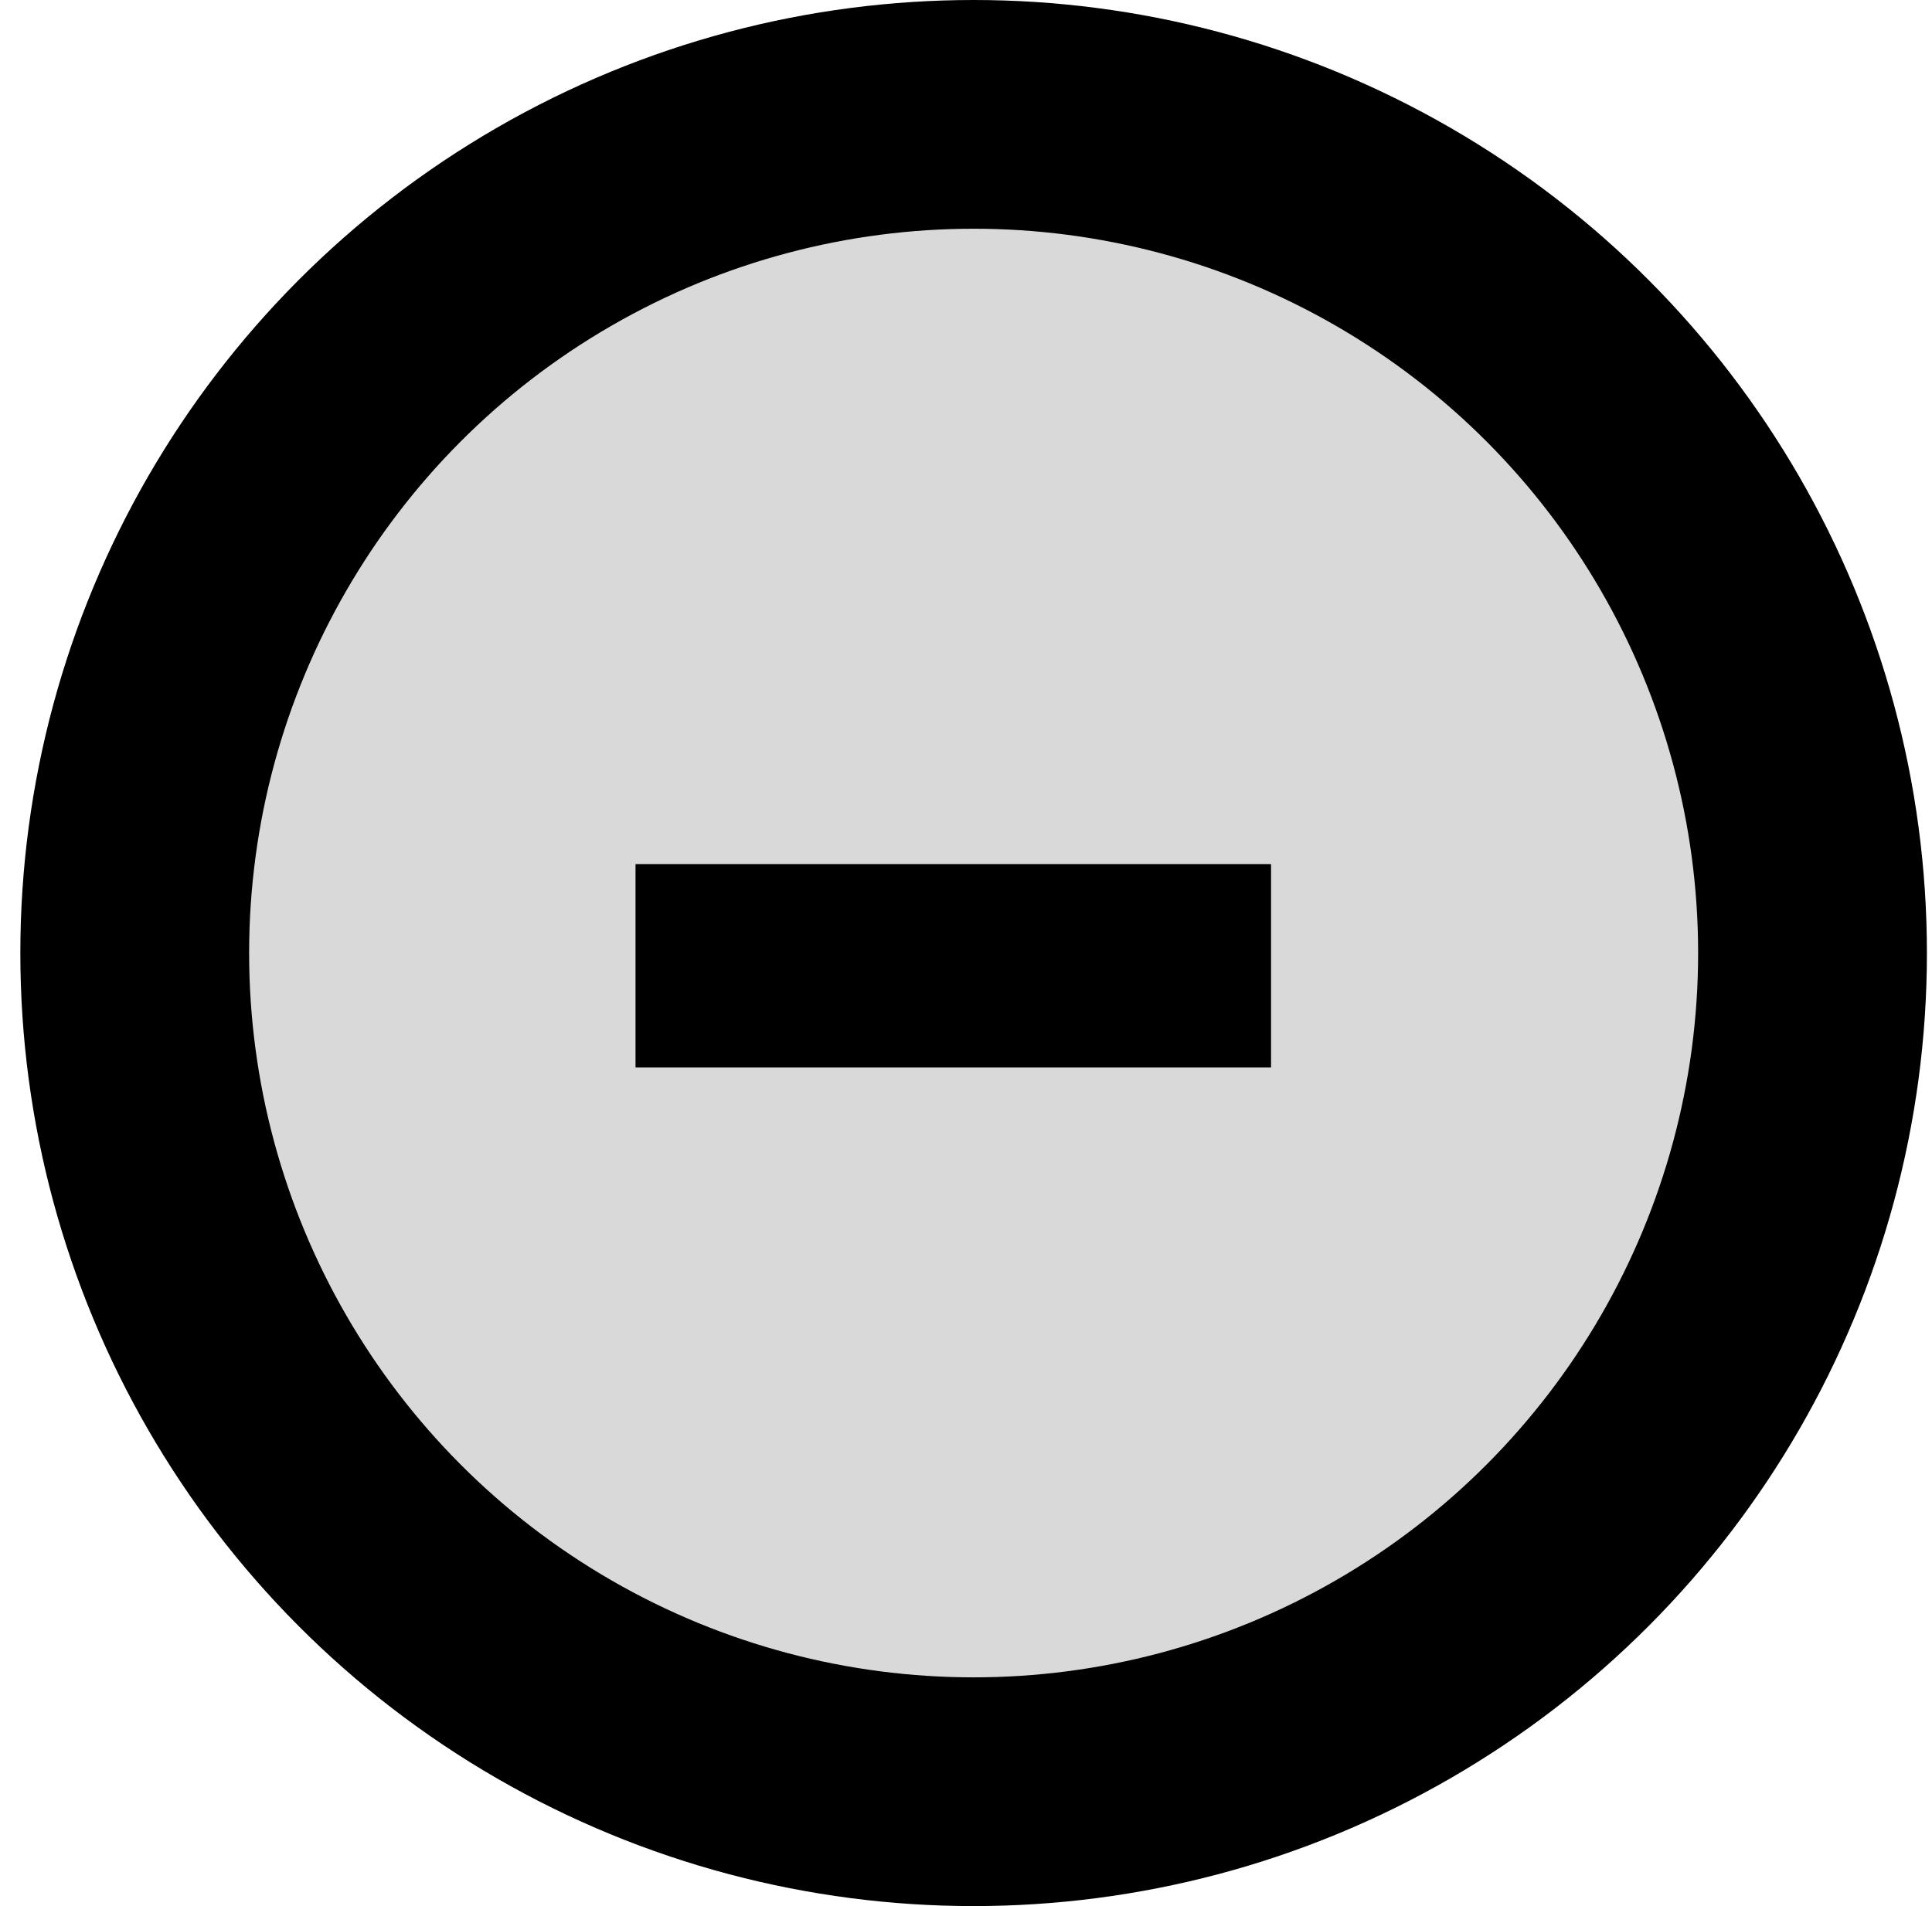 <svg width="76" height="75" viewBox="0 0 76 75" fill="none" xmlns="http://www.w3.org/2000/svg">
<circle cx="38.3" cy="37.5" r="33" fill="#D9D9D9" stroke="black" stroke-width="9"/>
<rect x="25" y="42" width="8" height="25" transform="rotate(-90 25 42)" fill="black"/>
</svg>
